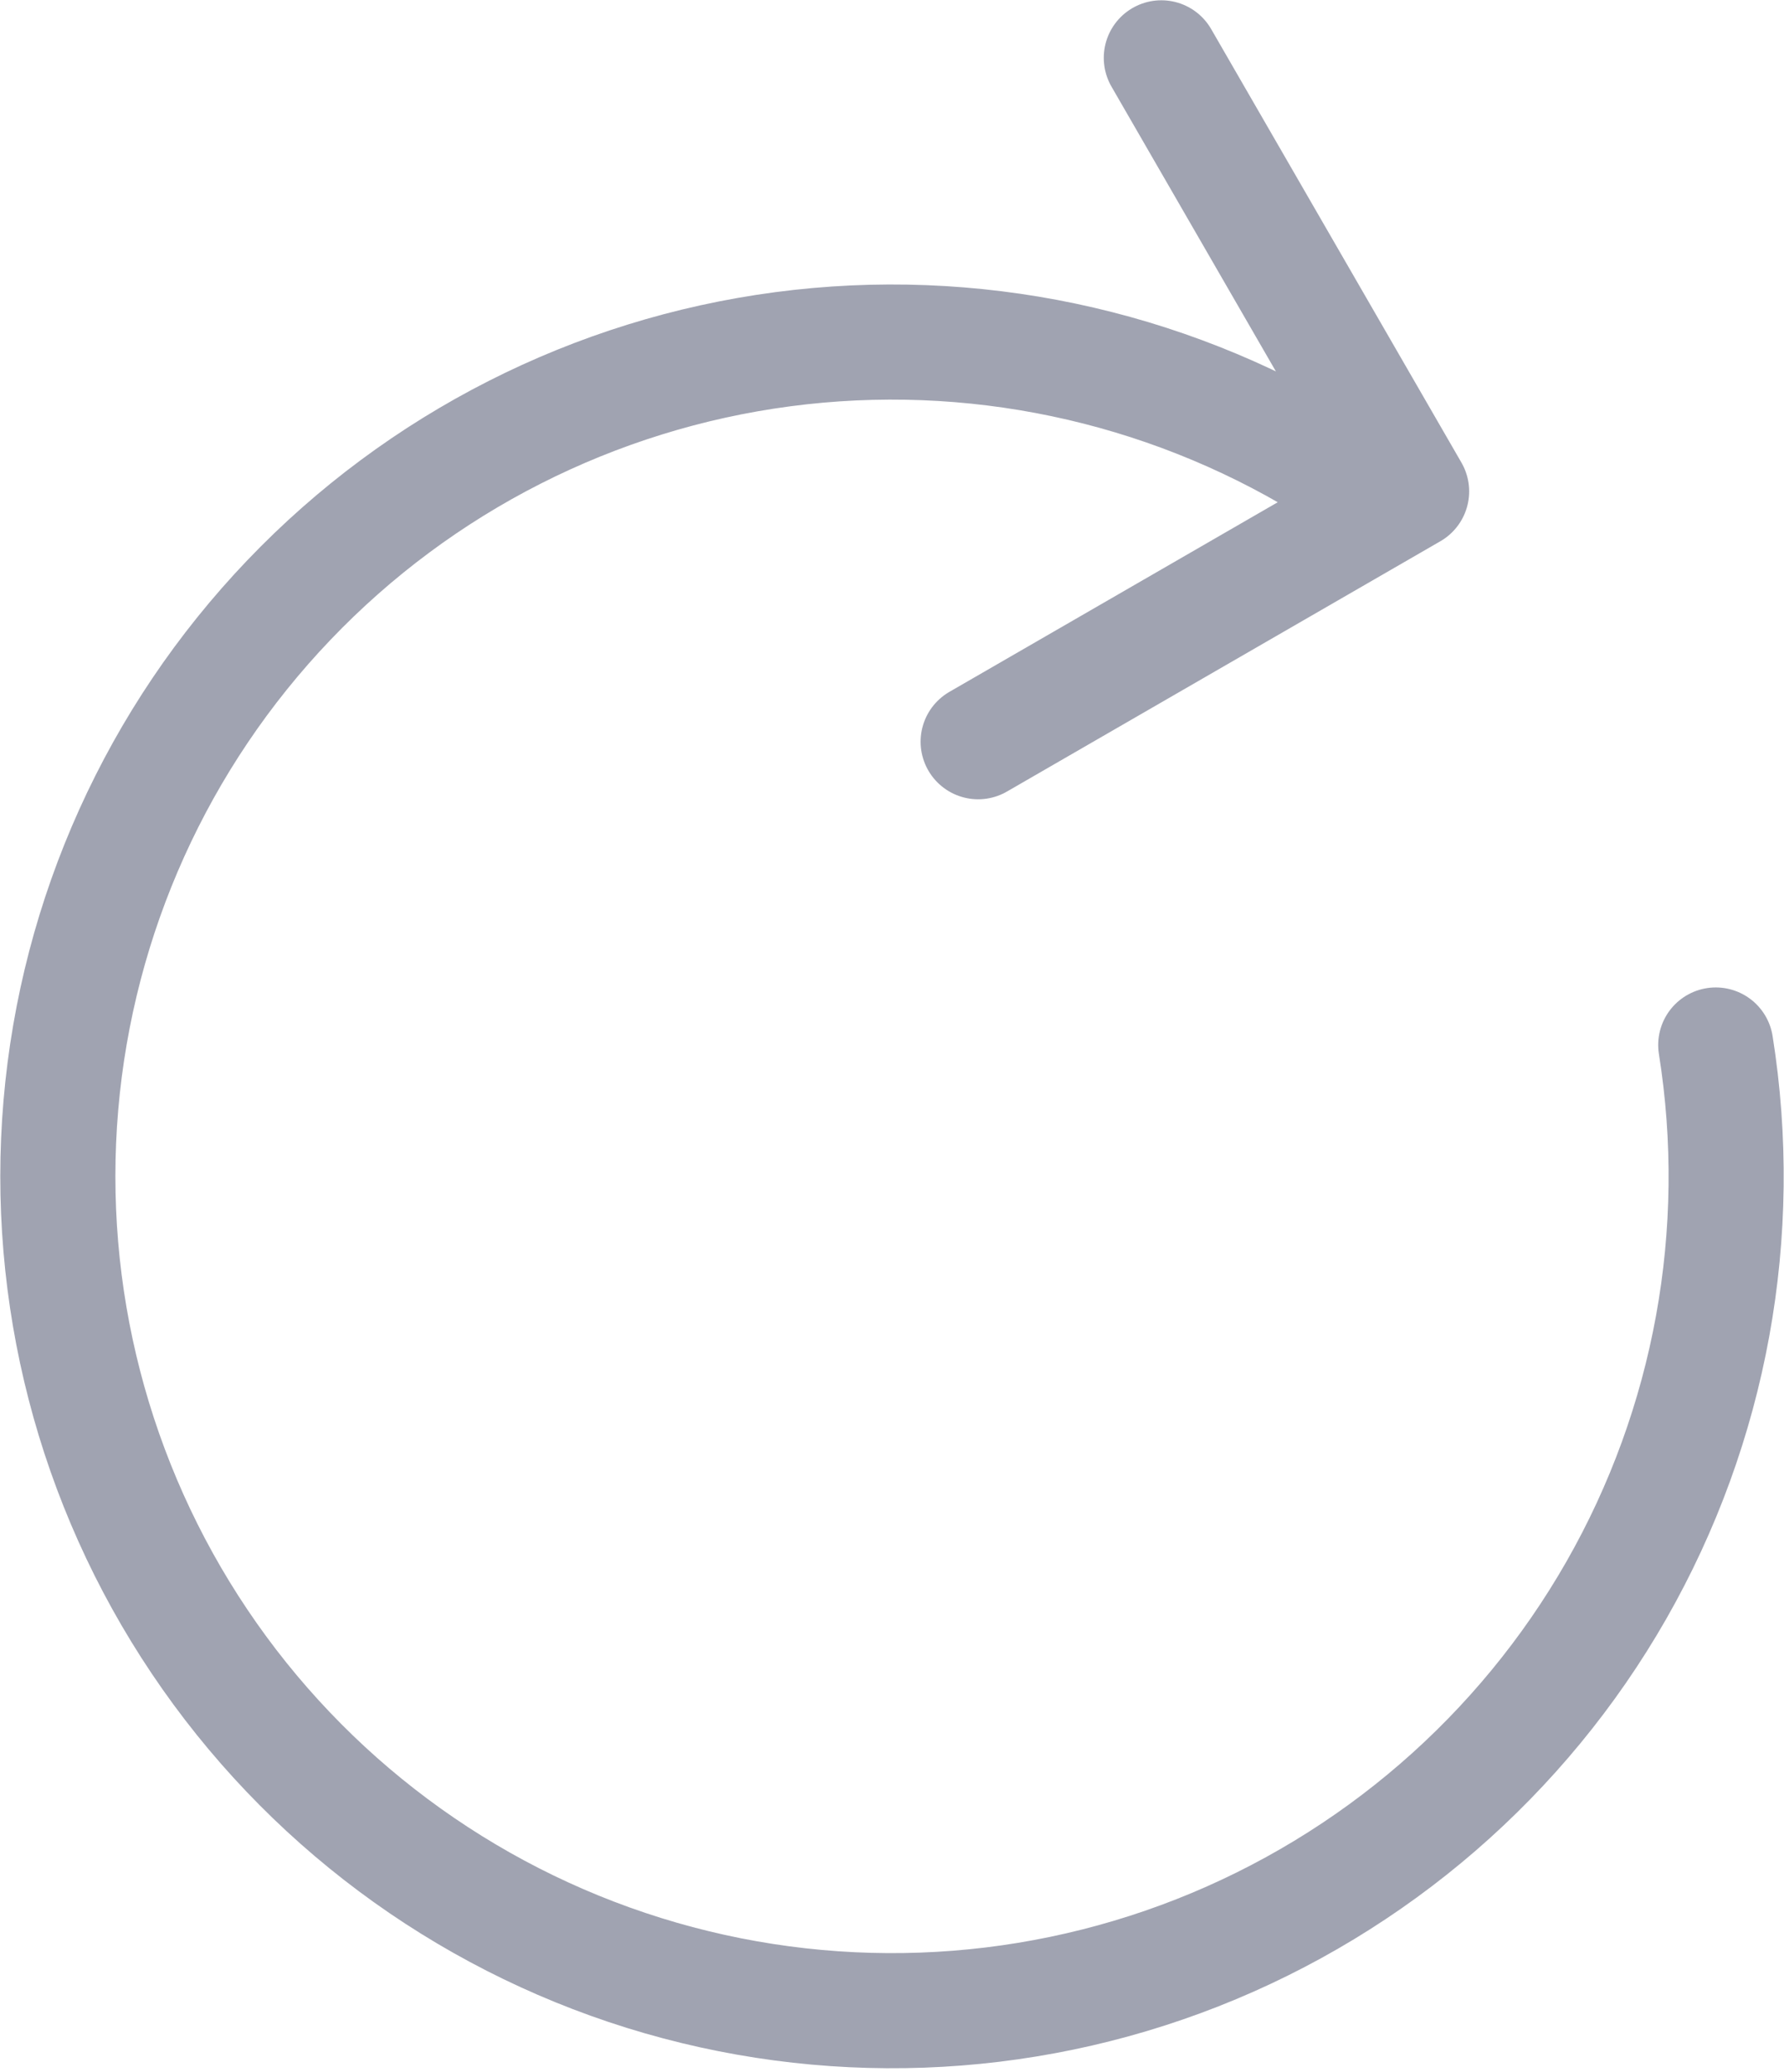 <svg width="31" height="36" viewBox="0 0 31 36" fill="none" xmlns="http://www.w3.org/2000/svg">
<path d="M20.18 1.005L24.529 8.537L16.997 12.886M29.814 18.155C30.334 21.417 29.725 24.759 28.087 27.627C26.449 30.494 23.88 32.717 20.807 33.926C17.733 35.135 14.339 35.258 11.186 34.275C8.033 33.292 5.31 31.262 3.468 28.52C1.626 25.779 0.776 22.49 1.058 19.199C1.34 15.909 2.738 12.813 5.02 10.425C7.301 8.037 10.33 6.499 13.604 6.067C16.879 5.635 20.203 6.335 23.025 8.049" stroke="#A0A3B1" stroke-width="2" stroke-linecap="round" stroke-linejoin="round"/>
</svg>
